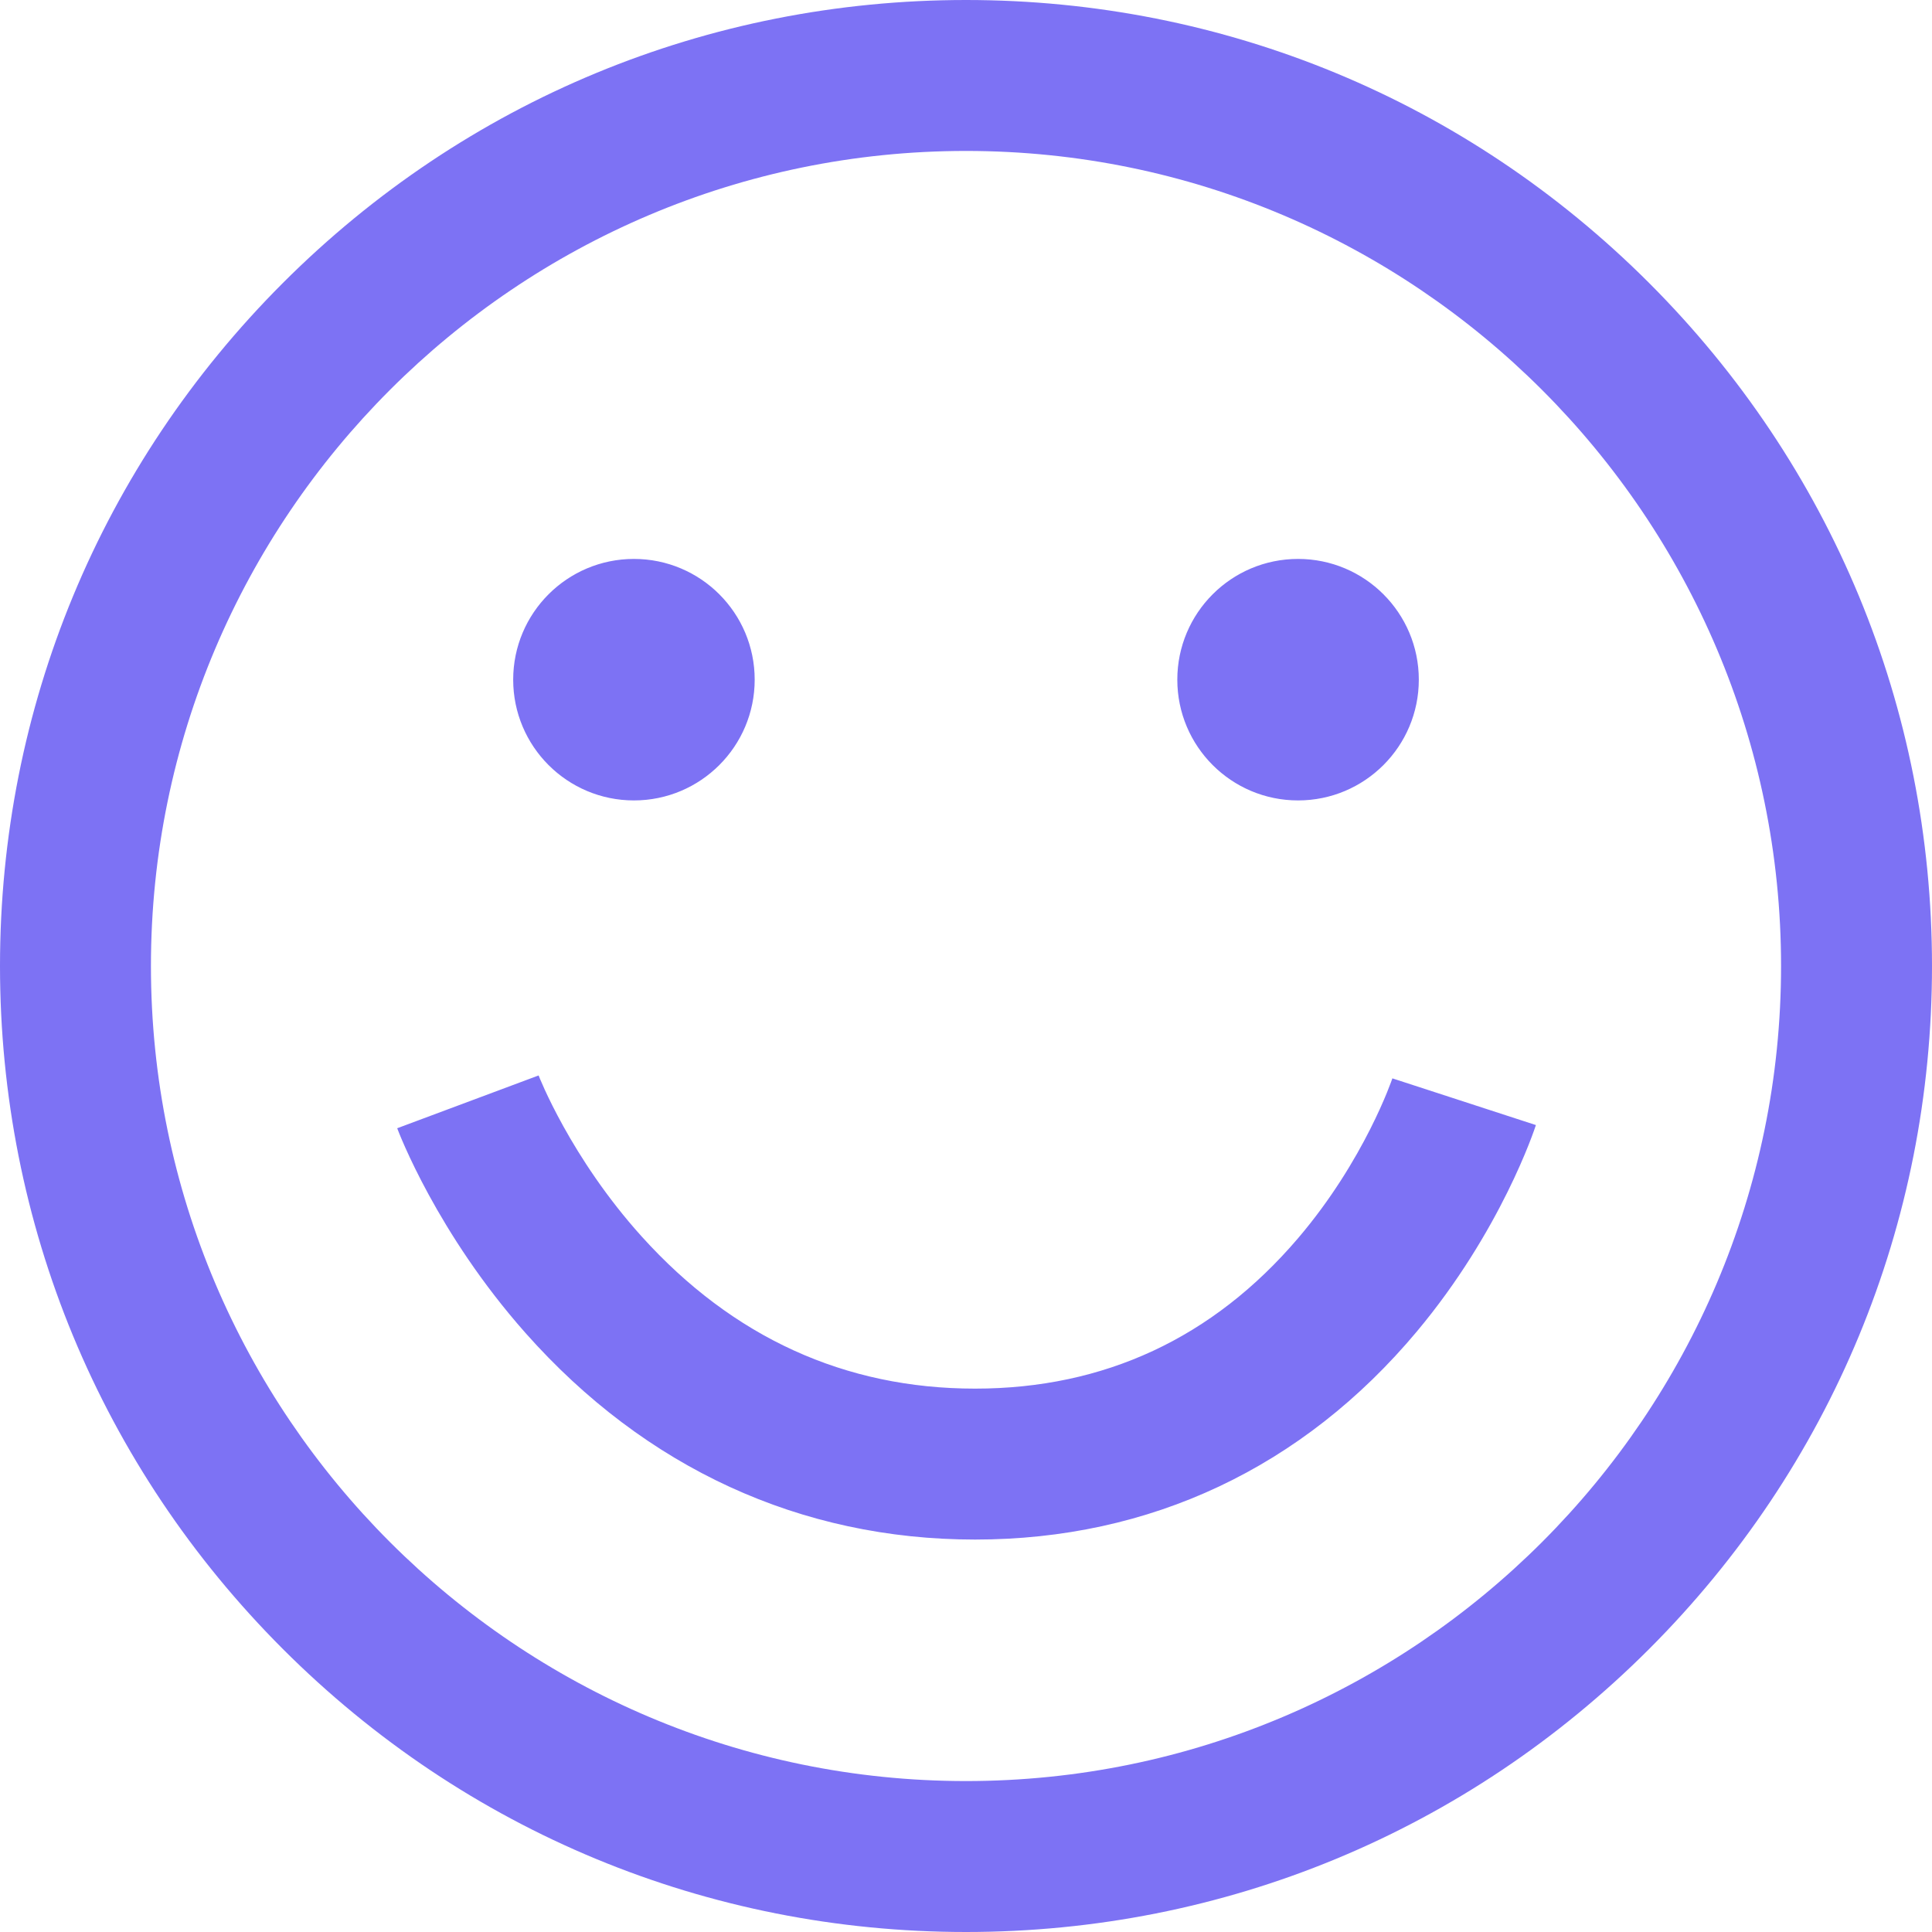 <?xml version="1.0" encoding="iso-8859-1"?>
<!-- Generator: Adobe Illustrator 19.0.0, SVG Export Plug-In . SVG Version: 6.00 Build 0)  -->
<svg version="1.1" id="Capa_1" xmlns="http://www.w3.org/2000/svg" xmlns:xlink="http://www.w3.org/1999/xlink" x="0px" y="0px"
	 viewBox="0 0 512 512" style="enable-background:new 0 0 512 512;" xml:space="preserve">
<linearGradient id="SVGID_1_" gradientUnits="userSpaceOnUse" x1="256" y1="514" x2="256" y2="2" gradientTransform="matrix(1 0 0 -1 0 514)">
	<stop  offset="0" style="stop-color:#2AF598"/>
	<stop  offset="1" style="stop-color:#009EFD"/>
</linearGradient>
<path style="fill:#7D72F4;" d="M256,512c-68.38,0-132.667-26.629-181.02-74.98C26.629,388.668,0,324.38,0,256
	S26.629,123.333,74.98,74.98C123.333,26.629,187.62,0,256,0s132.667,26.629,181.02,74.98C485.371,123.333,512,187.62,512,256
	s-26.629,132.668-74.98,181.02C388.667,485.371,324.38,512,256,512z M256,40C136.897,40,40,136.897,40,256s96.897,216,216,216
	s216-96.897,216-216S375.103,40,256,40z M375.499,352.834c22.318-26.675,31.165-53.55,31.531-54.681l-38.037-12.377
	c-0.071,0.214-7.298,21.626-25.02,42.393C321.419,354.599,292.628,368,258.4,368c-34.476,0-64.195-13.561-88.333-40.304
	c-18.92-20.963-27.272-42.54-27.33-42.691l-37.475,13.99c0.42,1.122,10.532,27.792,34.013,54.273
	C171.022,389.074,212.216,408,258.4,408C304.812,408,345.304,388.924,375.499,352.834z M168,212.122c17.673,0,32-14.327,32-32
	s-14.327-32-32-32s-32,14.327-32,32S150.327,212.122,168,212.122z M344,212.122c17.673,0,32-14.327,32-32s-14.327-32-32-32
	s-32,14.327-32,32S326.327,212.122,344,212.122z"/>
<g>
</g>
<g>
</g>
<g>
</g>
<g>
</g>
<g>
</g>
<g>
</g>
<g>
</g>
<g>
</g>
<g>
</g>
<g>
</g>
<g>
</g>
<g>
</g>
<g>
</g>
<g>
</g>
<g>
</g>
</svg>
